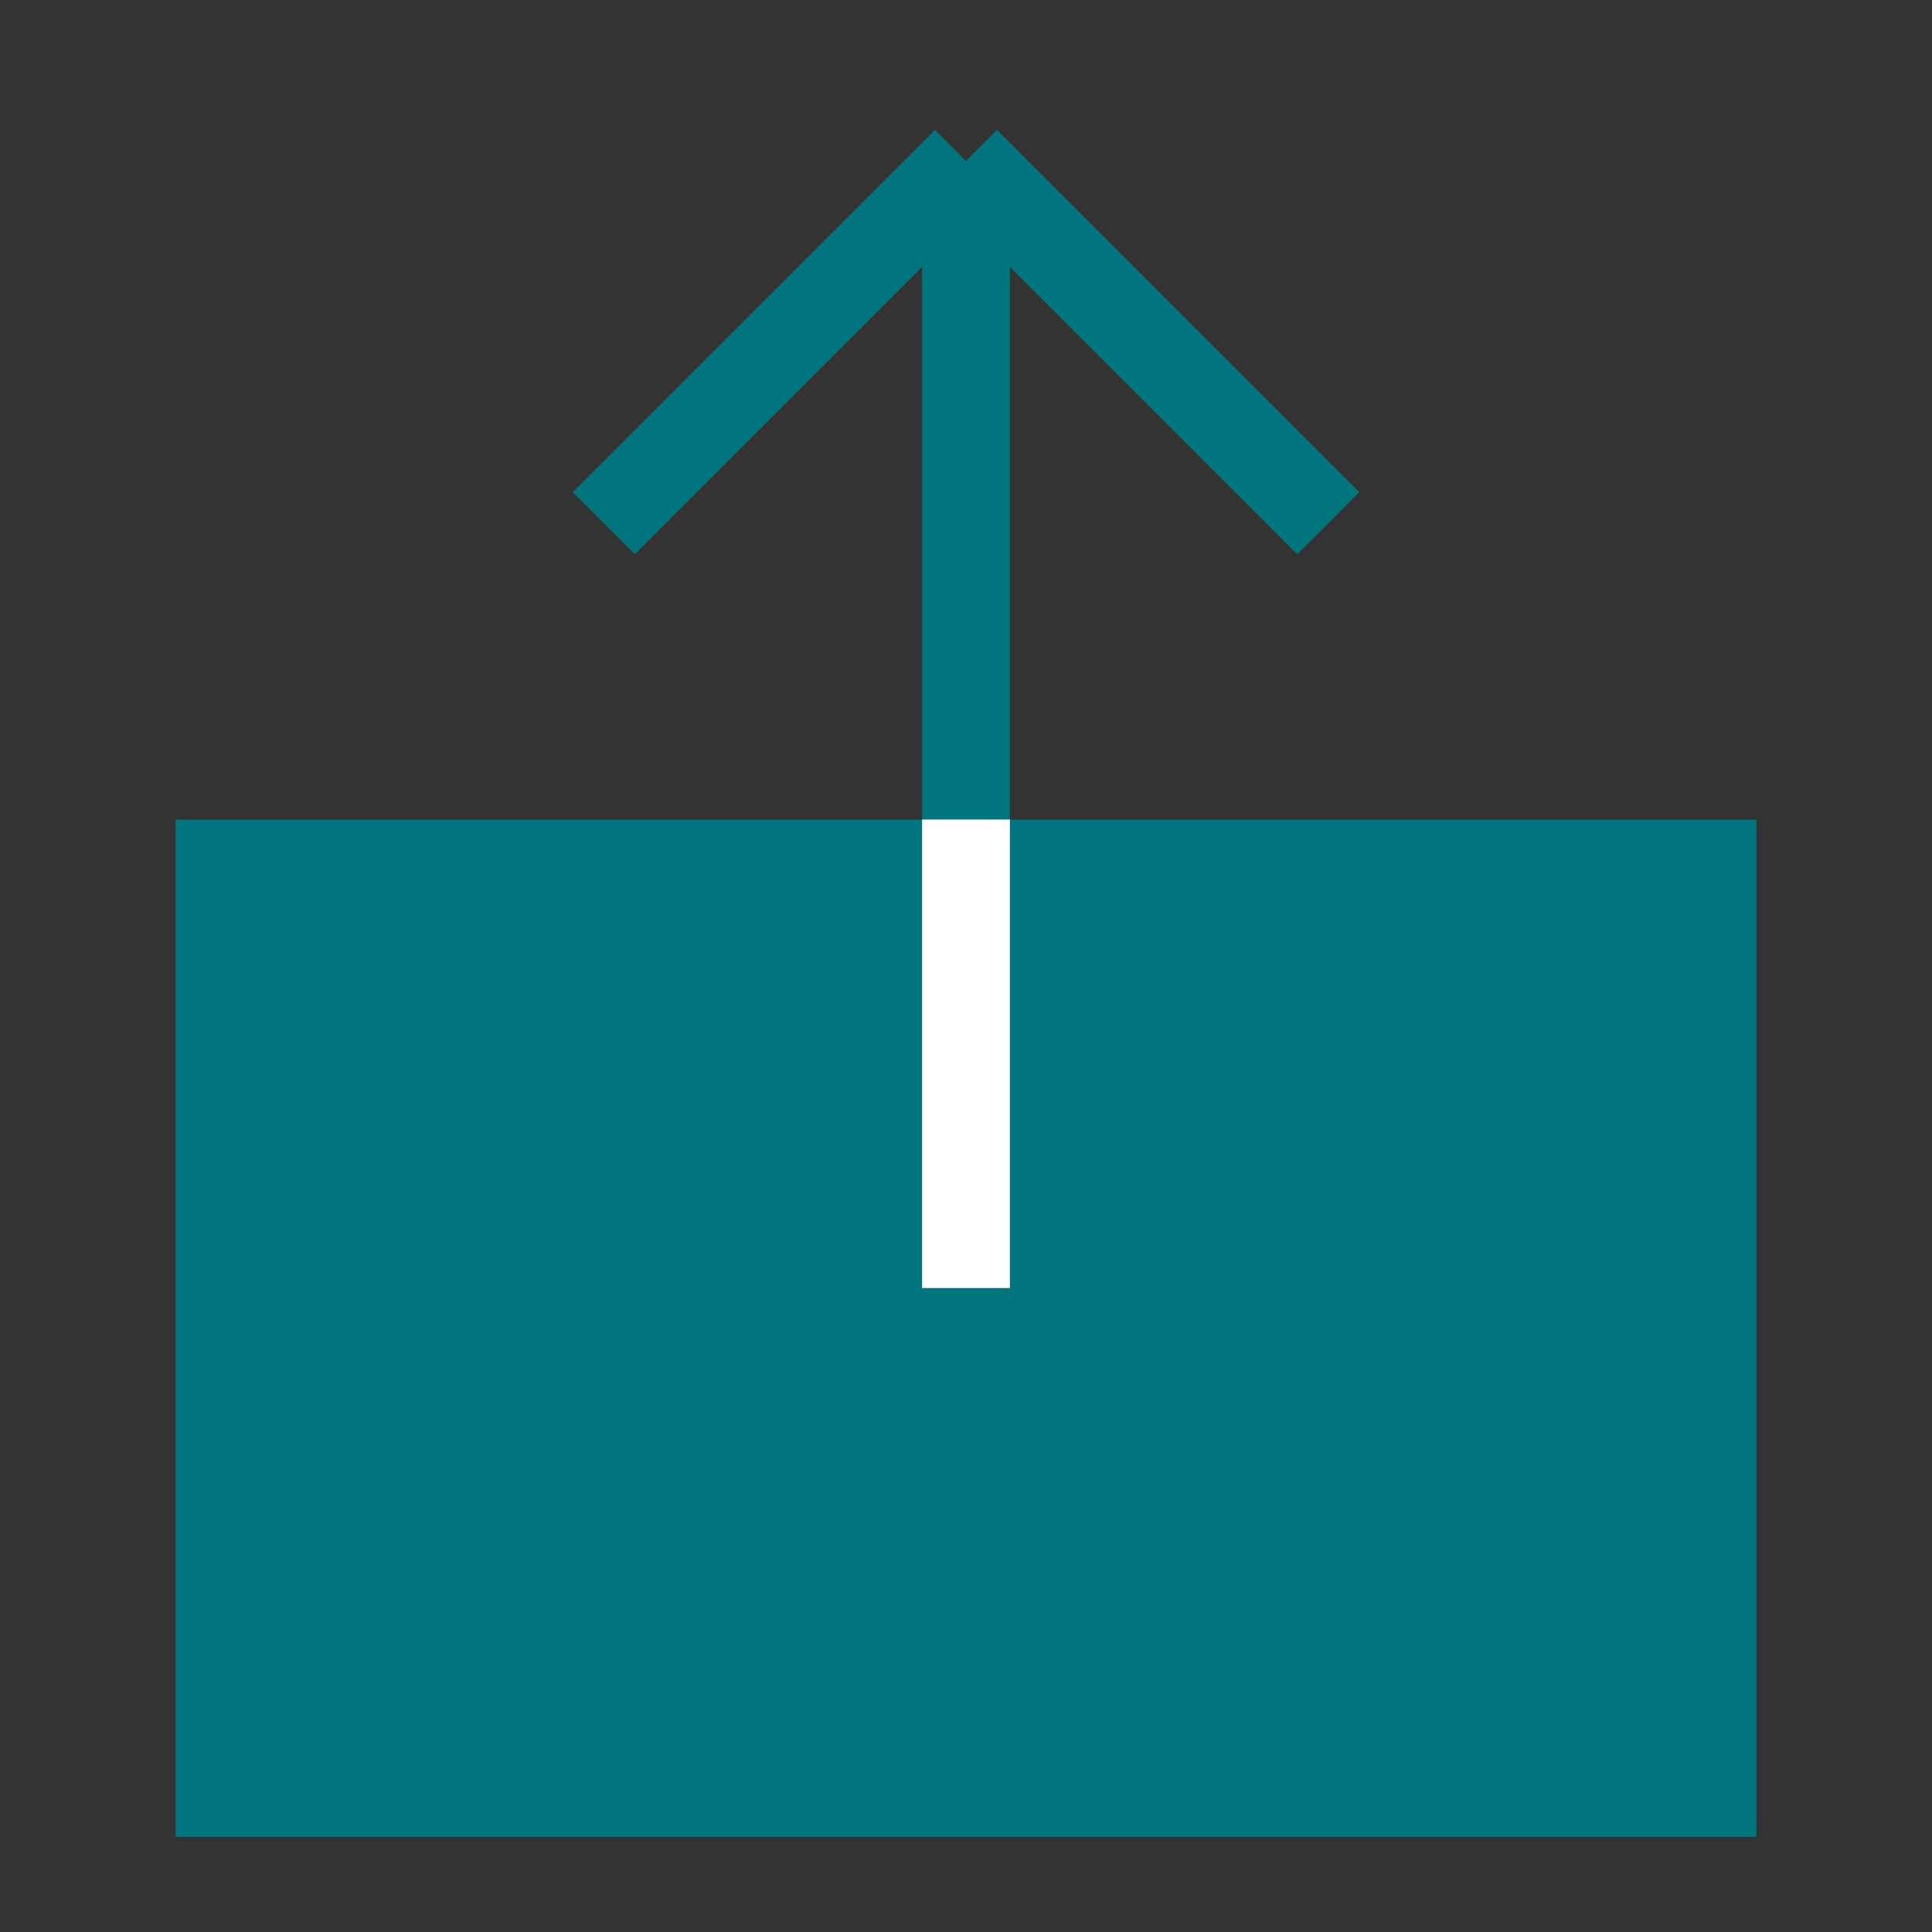 <svg width="22" height="22" viewBox="0 0 22 22" fill="none" xmlns="http://www.w3.org/2000/svg">
<rect x="0" y="0" width="22" height="22" fill="#333333" stroke="none"/>
<path d="M2.75 10.083L19.25 10.083V20.167H2.75" fill="#00757E"/>
<path d="M2.75 10.083L19.25 10.083V20.167H2.75L2.75 10.083Z" stroke="#00757E" stroke-width="1.5" stroke-linecap="square"/>
<path d="M11 1.833V14.667M11 1.833L6.875 5.958M11 1.833L15.125 5.958" stroke="#00757E"/>
<path d="M11.5 9.832V9.332H10.5V9.832H11.5ZM10.5 9.832V14.667H11.5V9.832H10.5Z" fill="white"/>
</svg>
